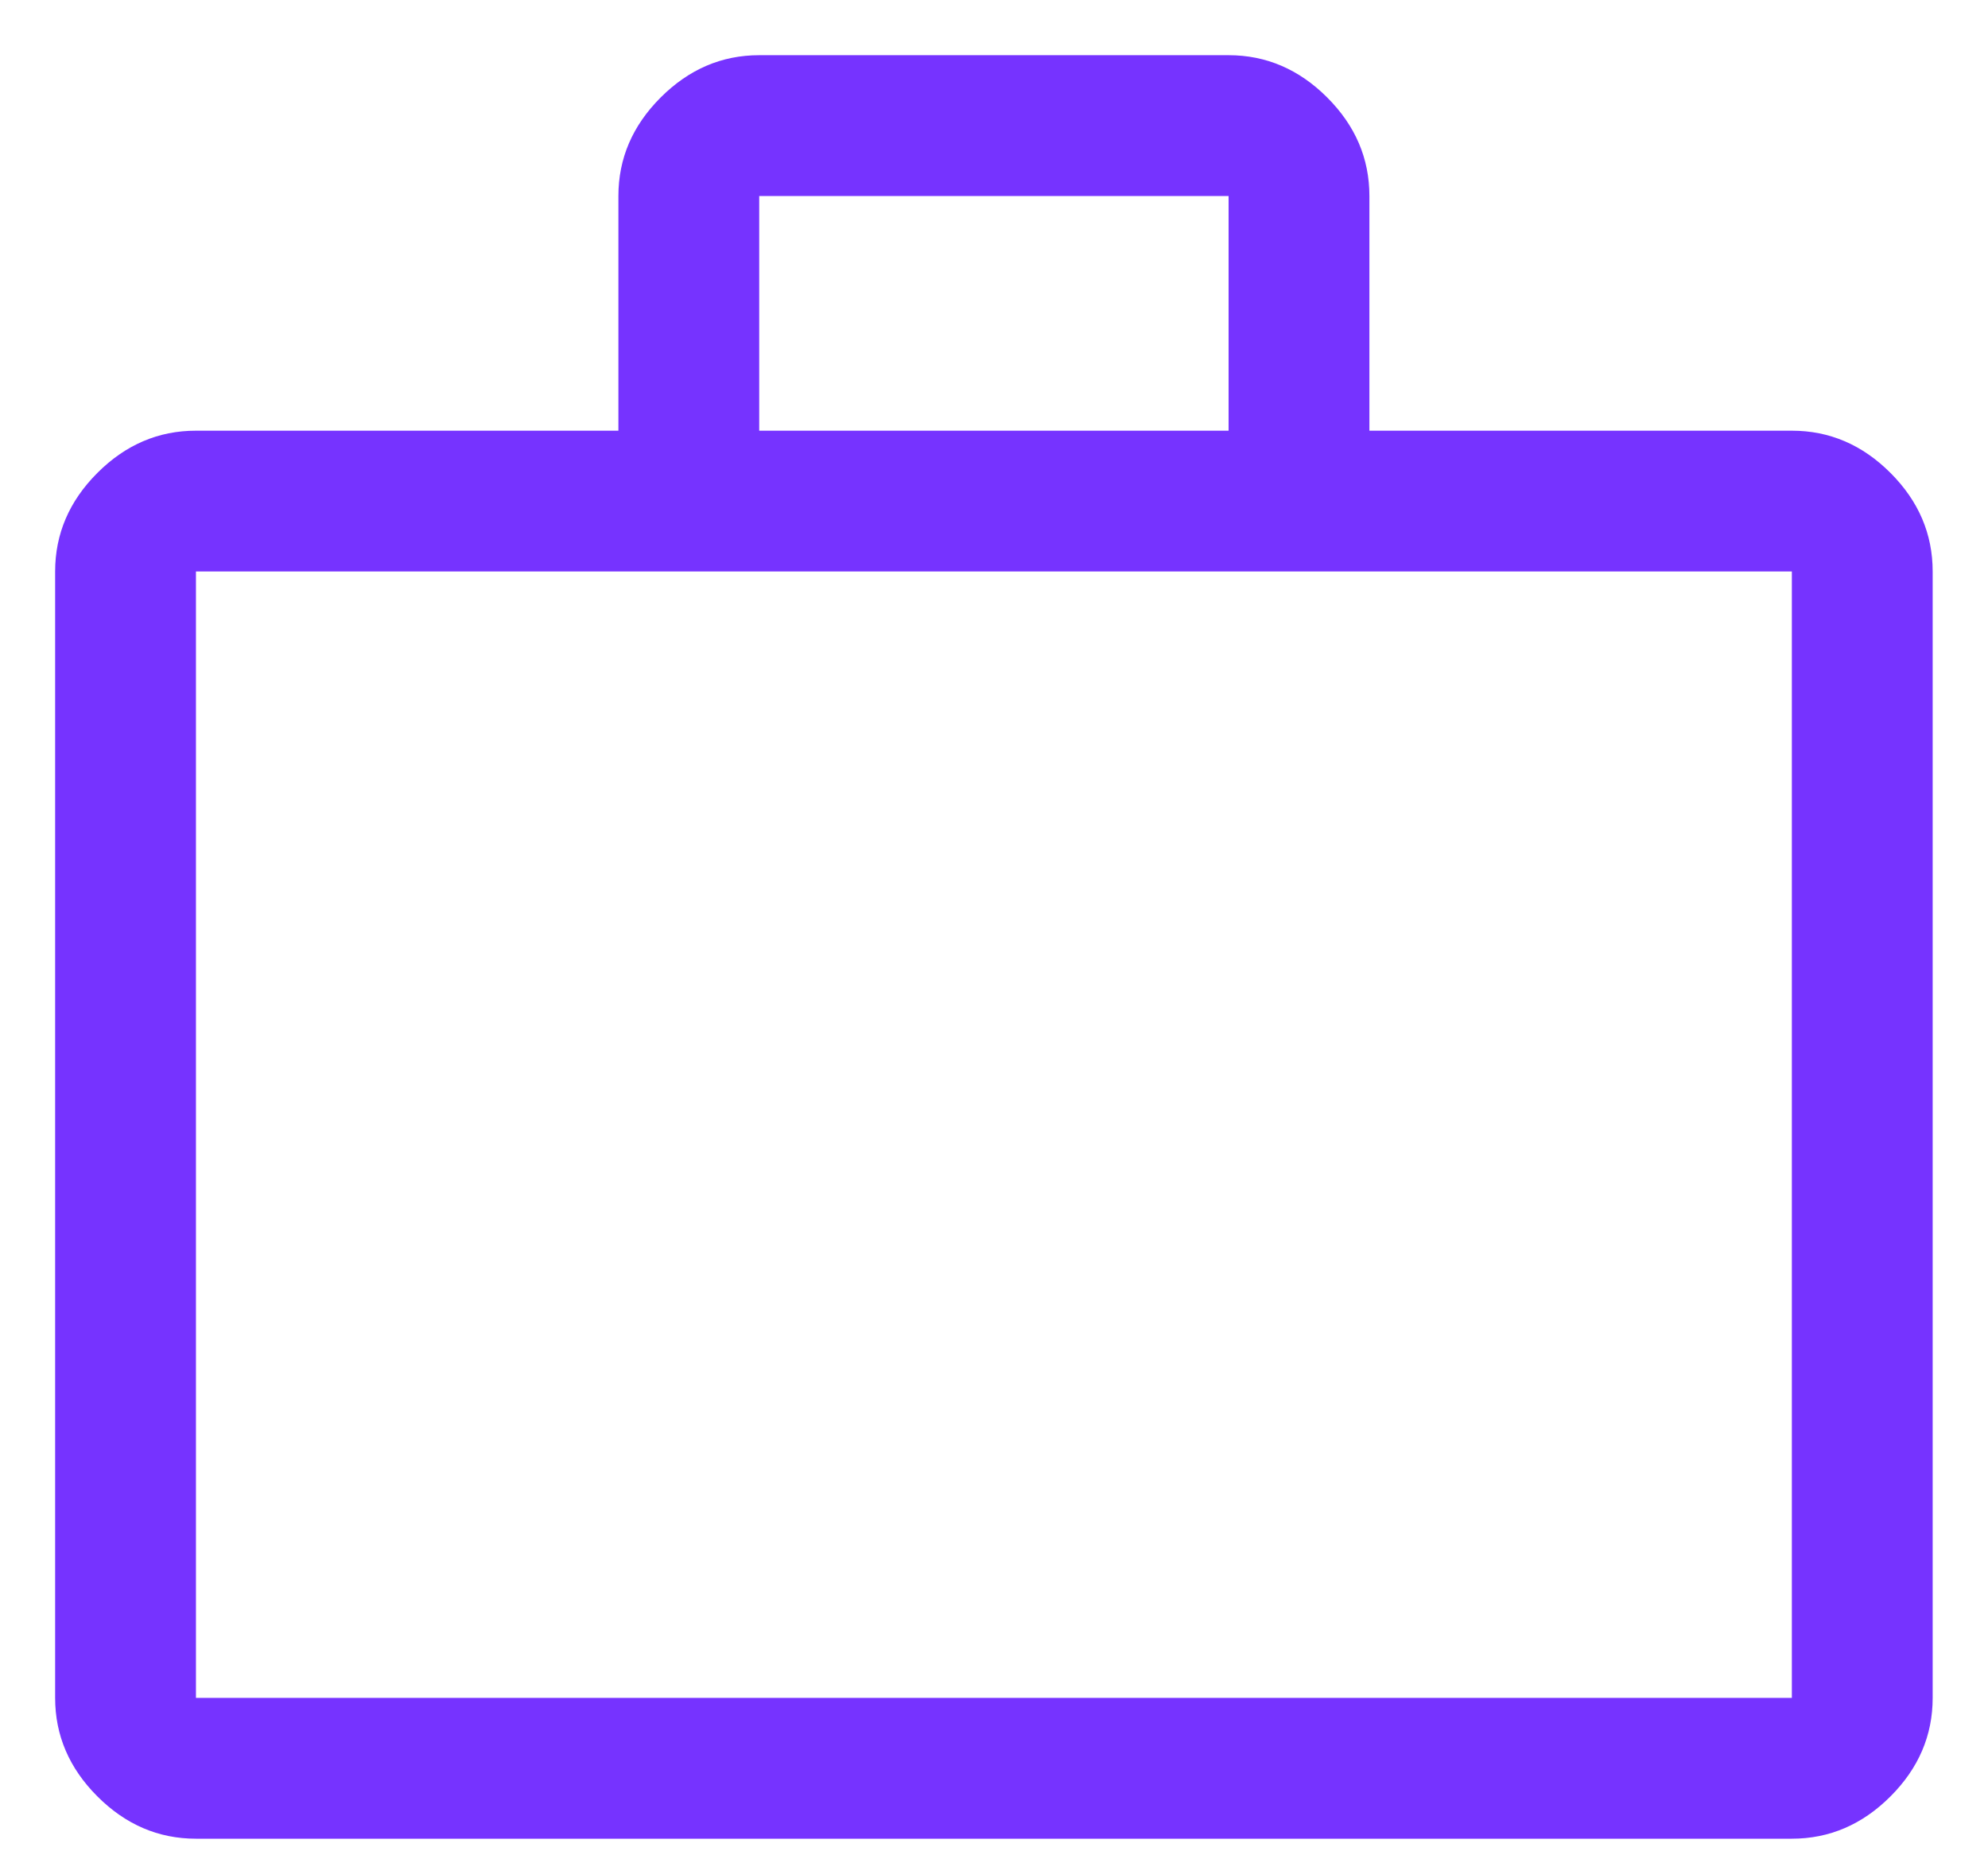 <svg width="30" height="28" viewBox="0 0 30 28" fill="none" xmlns="http://www.w3.org/2000/svg">
<path d="M2.957 27.75C2.39 27.75 1.895 27.537 1.47 27.112C1.045 26.687 0.832 26.191 0.832 25.625V8.625C0.832 8.058 1.045 7.562 1.47 7.137C1.895 6.712 2.39 6.5 2.957 6.5H9.332V2.958C9.332 2.391 9.545 1.896 9.97 1.471C10.395 1.046 10.89 0.833 11.457 0.833H18.54C19.107 0.833 19.603 1.046 20.028 1.471C20.453 1.896 20.665 2.391 20.665 2.958V6.5H27.04C27.607 6.5 28.103 6.712 28.528 7.137C28.953 7.562 29.165 8.058 29.165 8.625V25.625C29.165 26.191 28.953 26.687 28.528 27.112C28.103 27.537 27.607 27.75 27.04 27.75H2.957ZM2.957 25.625H27.04V8.625H2.957V25.625ZM11.457 6.5H18.54V2.958H11.457V6.5ZM2.957 25.625V8.625V25.625Z" fill="#7633FF"/>
</svg>
